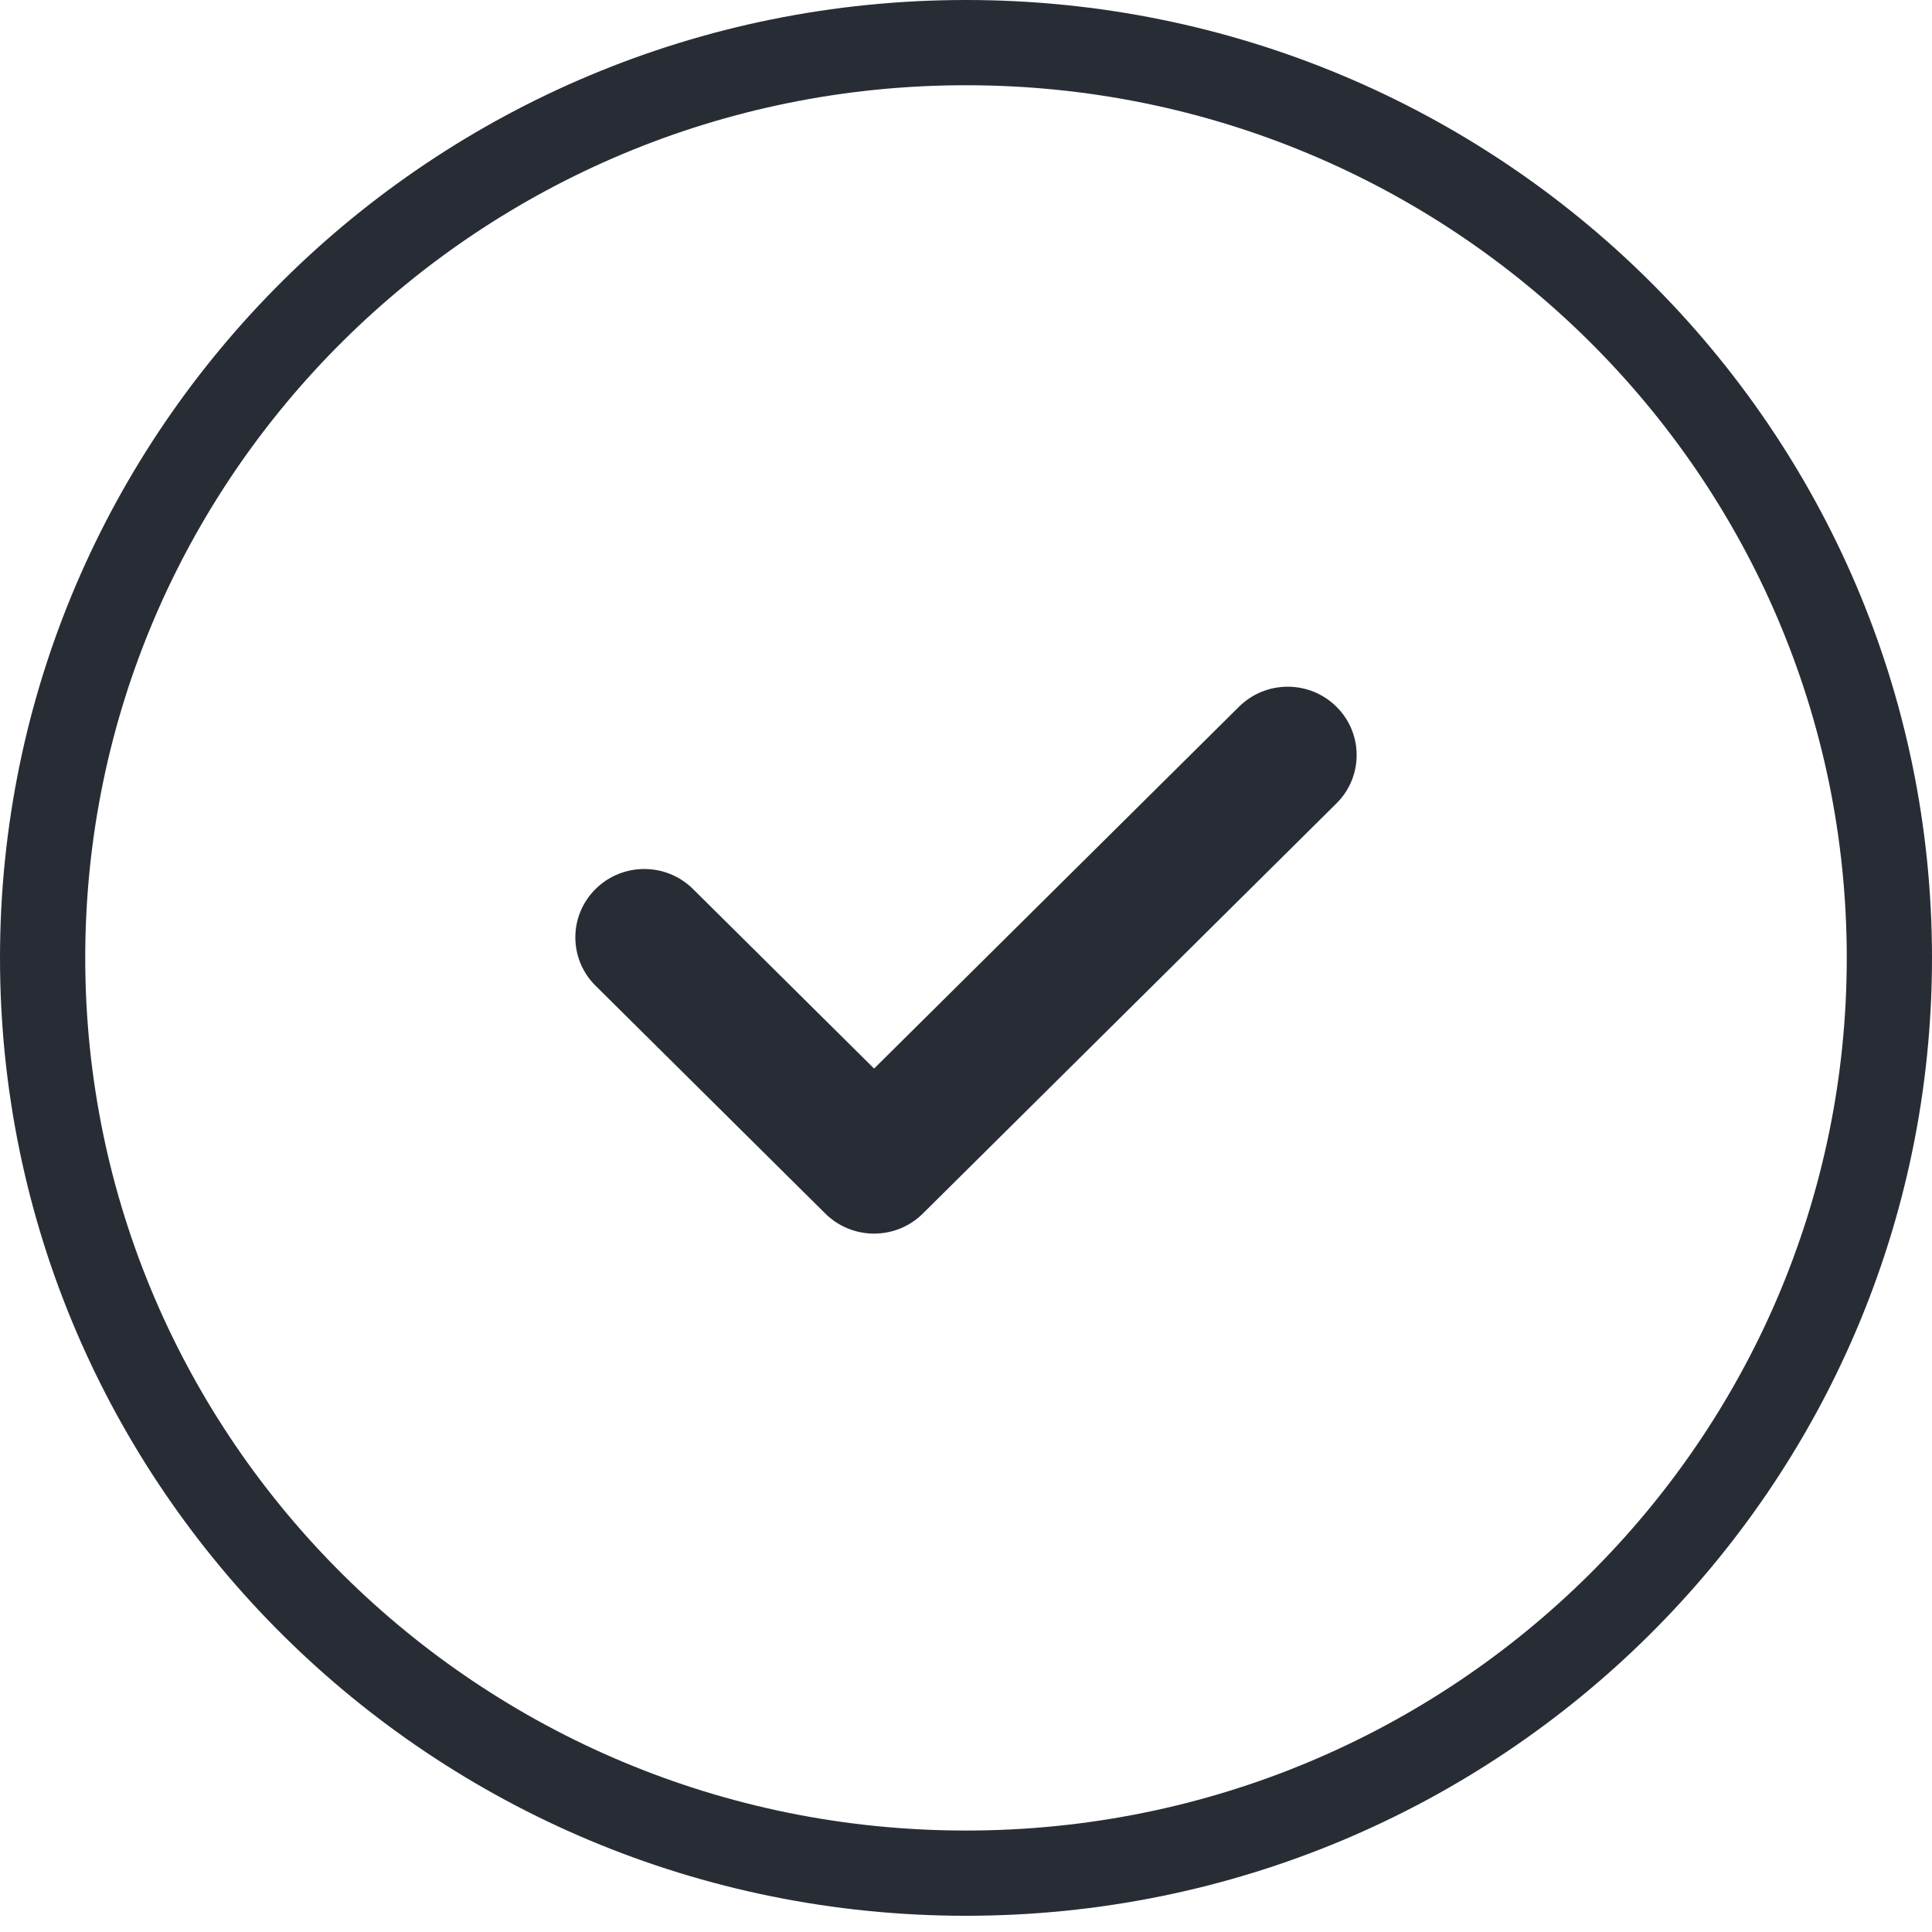 <svg width="68" height="68" viewBox="0 0 68 68" fill="none" xmlns="http://www.w3.org/2000/svg">
<path d="M66.5 33.714C66.5 51.494 51.961 65.929 34 65.929C16.039 65.929 1.5 51.494 1.5 33.714C1.5 15.935 16.039 1.5 34 1.5C51.961 1.5 66.5 15.935 66.5 33.714Z" stroke="#282D35" stroke-width="3"/>
<path d="M43.608 24.875C44.555 23.935 46.092 23.935 47.039 24.875C47.987 25.814 47.987 27.338 47.039 28.277L32.48 42.714C31.533 43.654 29.997 43.654 29.049 42.714L20.961 34.694C20.013 33.754 20.013 32.231 20.961 31.291C21.908 30.351 23.445 30.351 24.392 31.291L30.765 37.61L43.608 24.875Z" fill="#282D35"/>
</svg>
